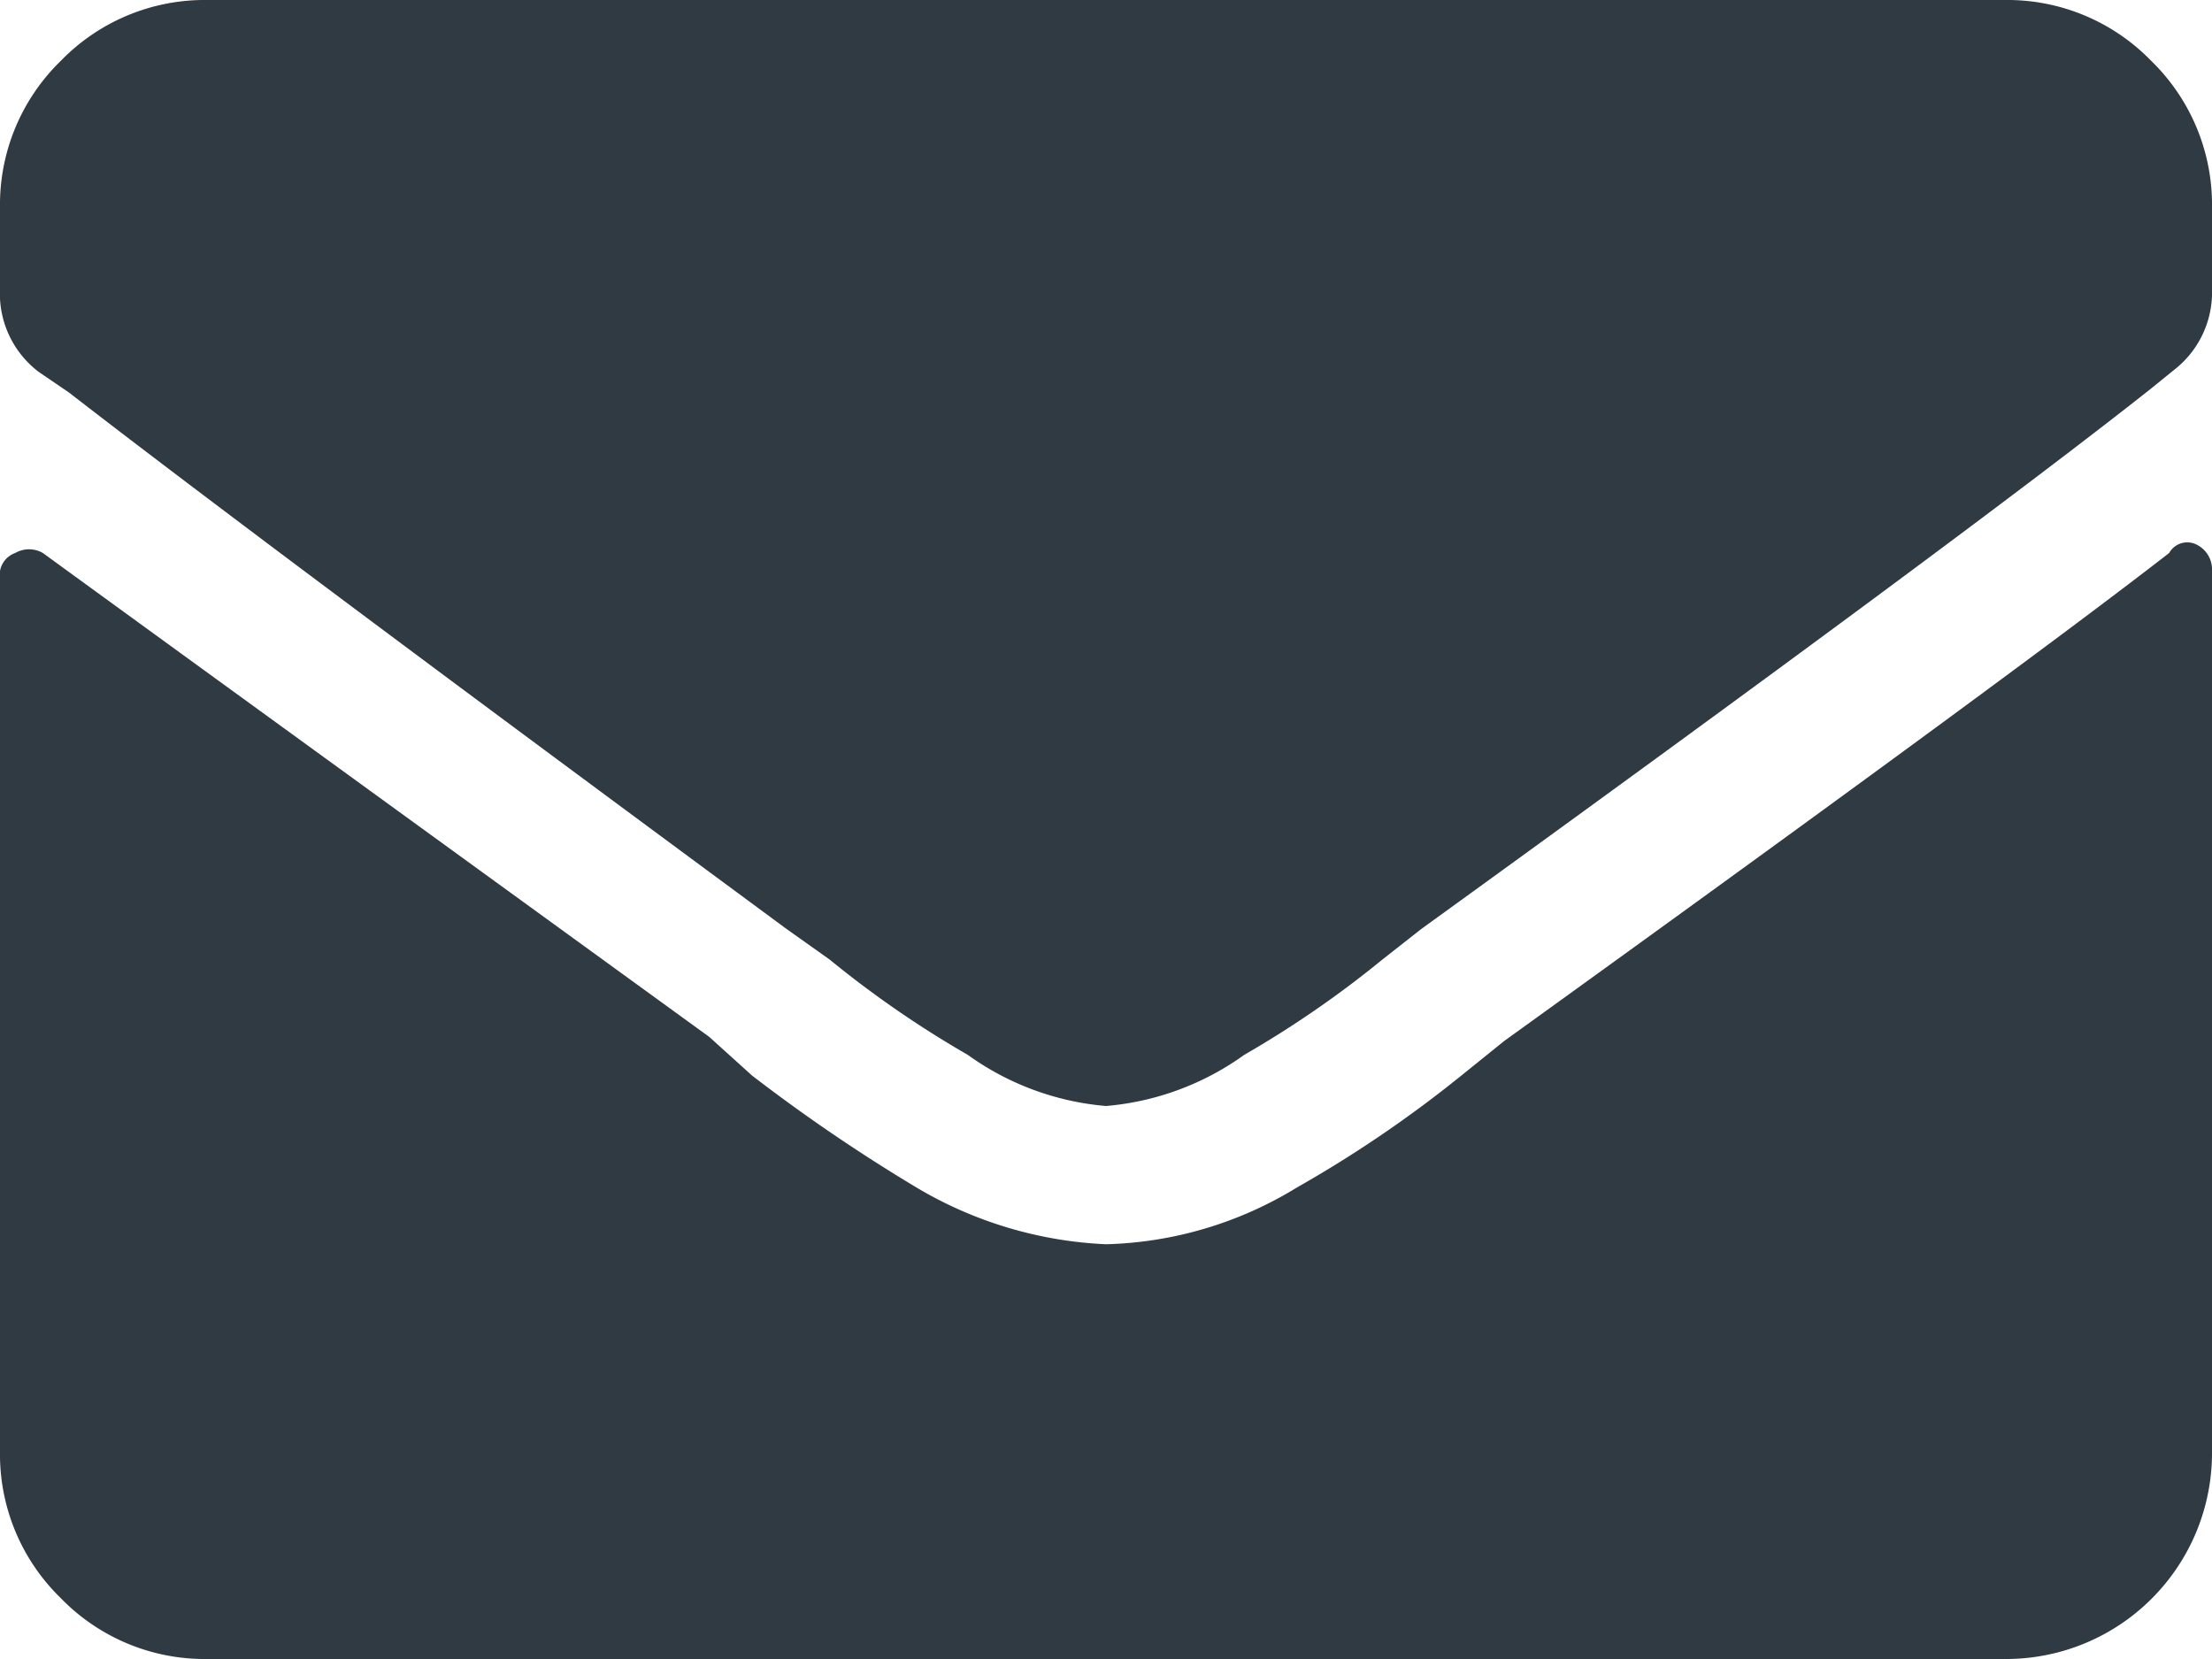 <svg xmlns="http://www.w3.org/2000/svg" viewBox="0 0 16 12"><defs><style>.\34 5558ddc-99d5-474d-b851-5fdc60755592{fill:#303a43;}</style></defs><title>Asset 7</title><g id="1a65ff06-2062-47c7-a306-02e610220779" data-name="Layer 2"><g id="5e46492f-fe59-450e-8888-1fc4eed37a05" data-name="Layer 1"><path class="45558ddc-99d5-474d-b851-5fdc60755592" d="M8,8a2,2,0,0,1-1-.37,7.48,7.48,0,0,1-1-.69l-.31-.22Q1.88,3.91.5,2.84L.28,2.69A.71.71,0,0,1,0,2.09V1.5A1.45,1.45,0,0,1,.44.44,1.45,1.45,0,0,1,1.5,0h13a1.45,1.45,0,0,1,1.06.44A1.45,1.45,0,0,1,16,1.5v.59a.71.71,0,0,1-.28.59l-.16.13q-1.34,1.06-5.28,3.91L10,6.94a7.48,7.48,0,0,1-1,.69A2,2,0,0,1,8,8Zm7.69-4q-1.12.87-4.81,3.53l-.31.25a8.78,8.78,0,0,1-1.19.81A2.77,2.77,0,0,1,8,9a2.93,2.93,0,0,1-1.37-.41,12.45,12.45,0,0,1-1.19-.81L5.13,7.5Q1.34,4.75.31,4a.2.2,0,0,0-.2,0A.17.17,0,0,0,0,4.13V10.5a1.45,1.45,0,0,0,.44,1.06A1.45,1.45,0,0,0,1.5,12h13A1.49,1.49,0,0,0,16,10.5V4.13a.2.2,0,0,0-.11-.19A.15.15,0,0,0,15.69,4Z"/></g></g></svg>